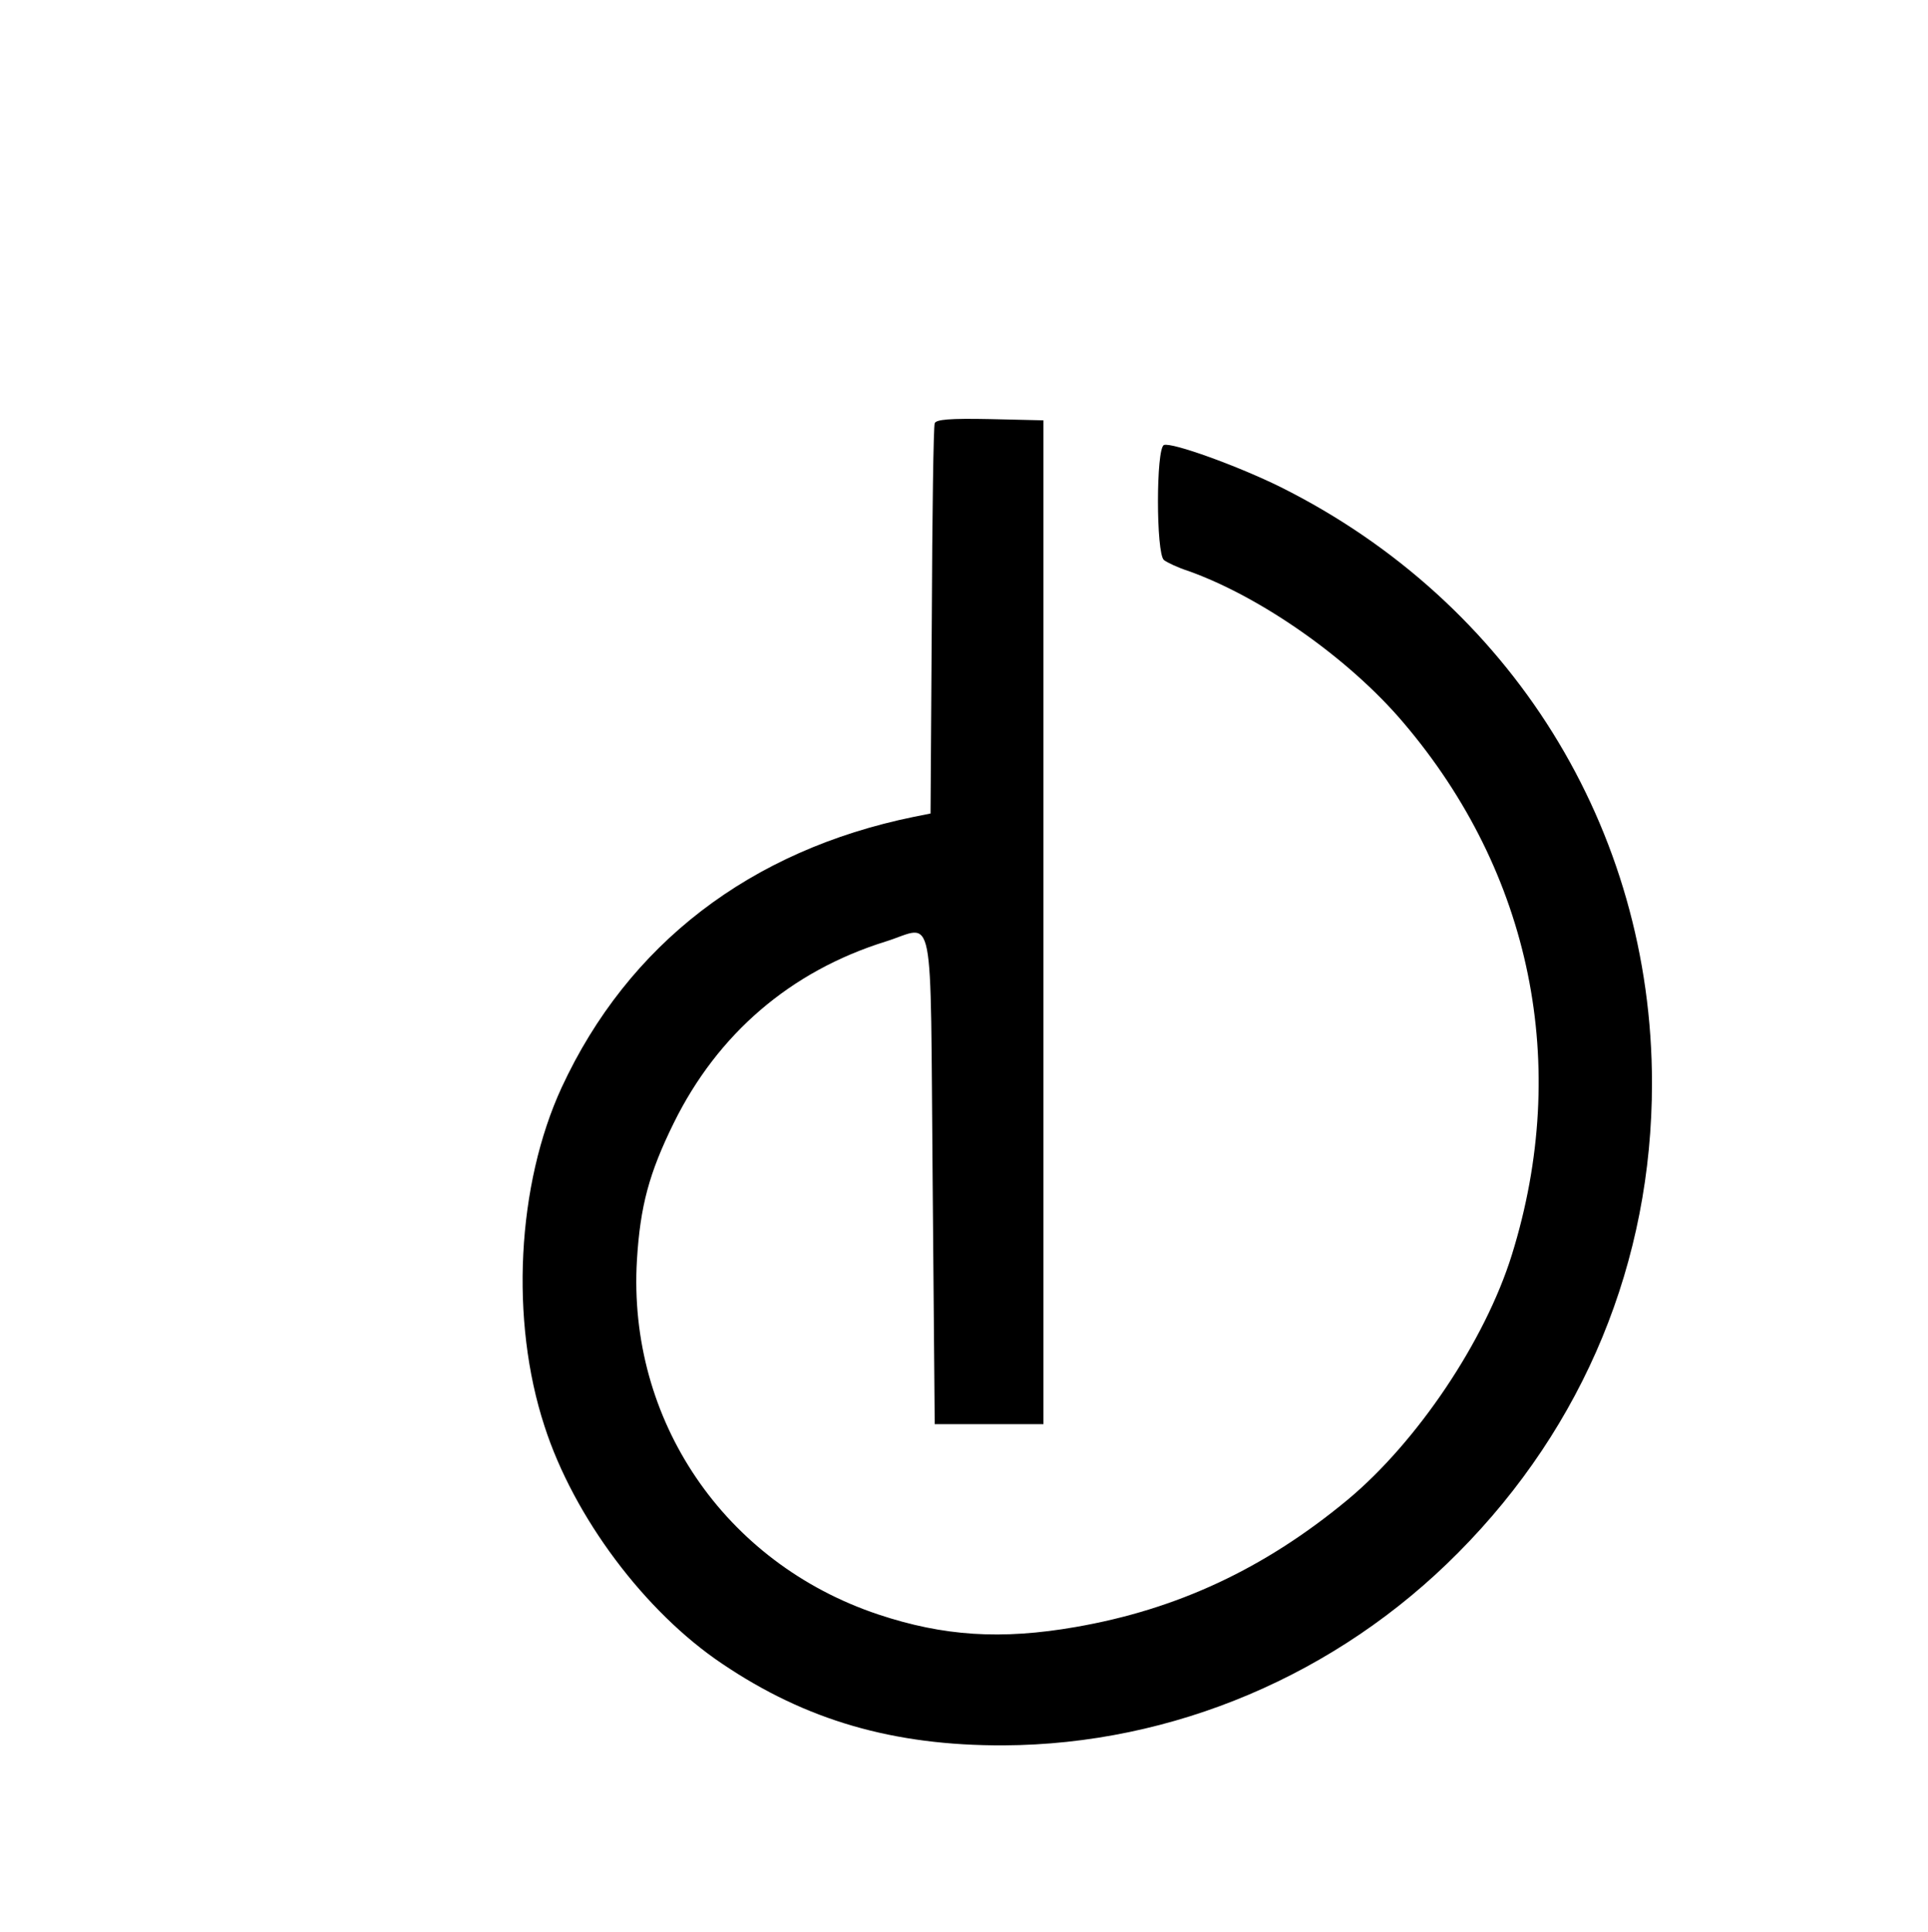 <?xml version="1.0" standalone="no"?>
<!DOCTYPE svg PUBLIC "-//W3C//DTD SVG 20010904//EN"
 "http://www.w3.org/TR/2001/REC-SVG-20010904/DTD/svg10.dtd">
<svg version="1.0" xmlns="http://www.w3.org/2000/svg"
 width="461pt" height="462pt" viewBox="0 0 461 462"
 preserveAspectRatio="xMidYMid meet">

<g transform="translate(0,462) scale(0.1,-0.1)"
fill="#000000" stroke="none">
<path d="M2235 3608 c-3 -7 -6 -220 -7 -473 l-3 -460 -40 -8 c-391 -80 -683
-304 -842 -647 -107 -232 -124 -557 -41 -810 70 -217 240 -444 425 -568 200
-135 409 -196 673 -195 404 2 797 168 1087 461 301 303 463 696 463 1122 0
609 -337 1150 -887 1425 -103 51 -261 108 -280 101 -19 -8 -19 -259 0 -275 8
-6 33 -18 58 -26 174 -62 384 -209 514 -362 307 -360 401 -820 260 -1273 -64
-206 -227 -448 -393 -586 -199 -165 -408 -262 -650 -304 -178 -31 -316 -22
-472 30 -368 123 -600 465 -577 848 8 129 29 207 88 327 105 213 279 363 507
434 119 37 106 102 112 -569 l5 -585 130 0 130 0 0 1200 0 1200 -128 3 c-96 2
-129 -1 -132 -10z"/>
</g>
</svg>
